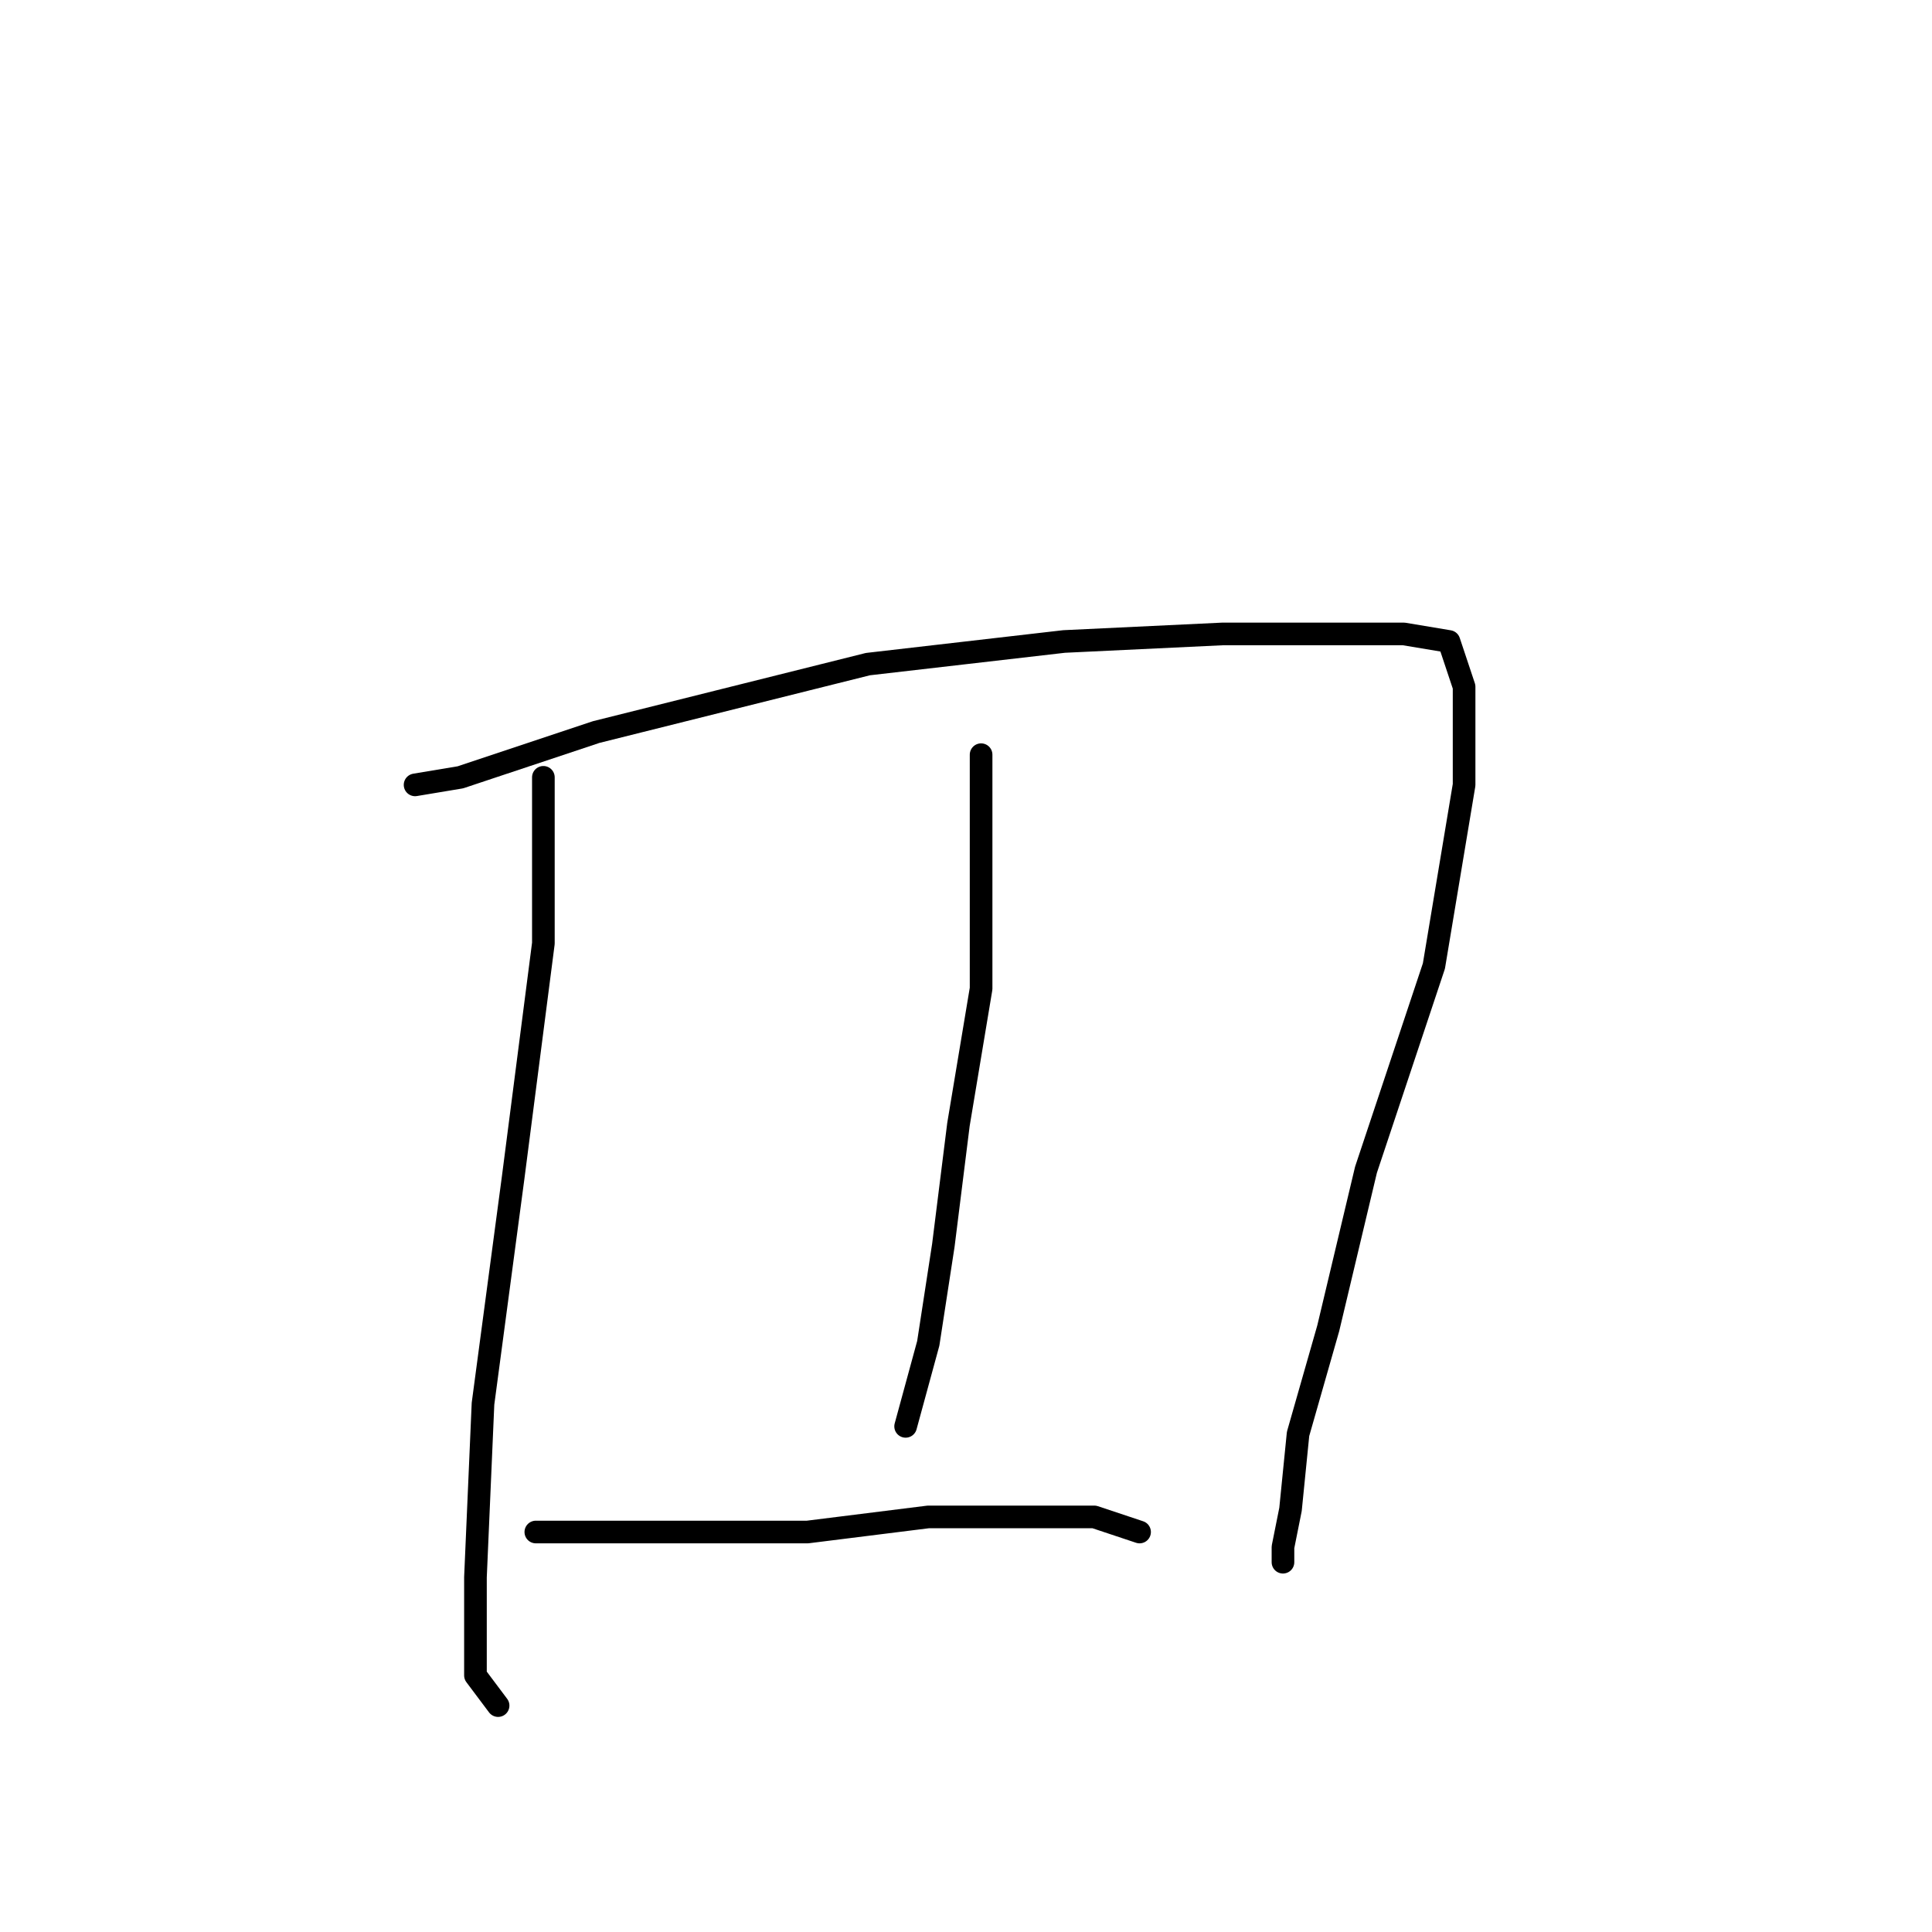 <?xml version="1.0" standalone="no"?>
    <svg width="256" height="256" xmlns="http://www.w3.org/2000/svg" version="1.1">
    <polyline stroke="black" stroke-width="3" stroke-linecap="round" fill="transparent" stroke-linejoin="round" points="72 103 72 112 72 125 68 156 64 186 63 209 63 222 66 226 66 226 " />
        <polyline stroke="black" stroke-width="3" stroke-linecap="round" fill="transparent" stroke-linejoin="round" points="55 104 61 103 79 97 103 91 115 88 141 85 162 84 177 84 186 84 192 85 194 91 194 104 190 128 181 155 176 176 172 190 171 200 170 205 170 207 170 207 " />
        <polyline stroke="black" stroke-width="3" stroke-linecap="round" fill="transparent" stroke-linejoin="round" points="130 100 130 106 130 113 130 131 127 149 125 165 123 178 120 189 120 189 " />
        <polyline stroke="black" stroke-width="3" stroke-linecap="round" fill="transparent" stroke-linejoin="round" points="71 203 89 203 107 203 123 201 130 201 145 201 151 203 151 203 " />
        </svg>